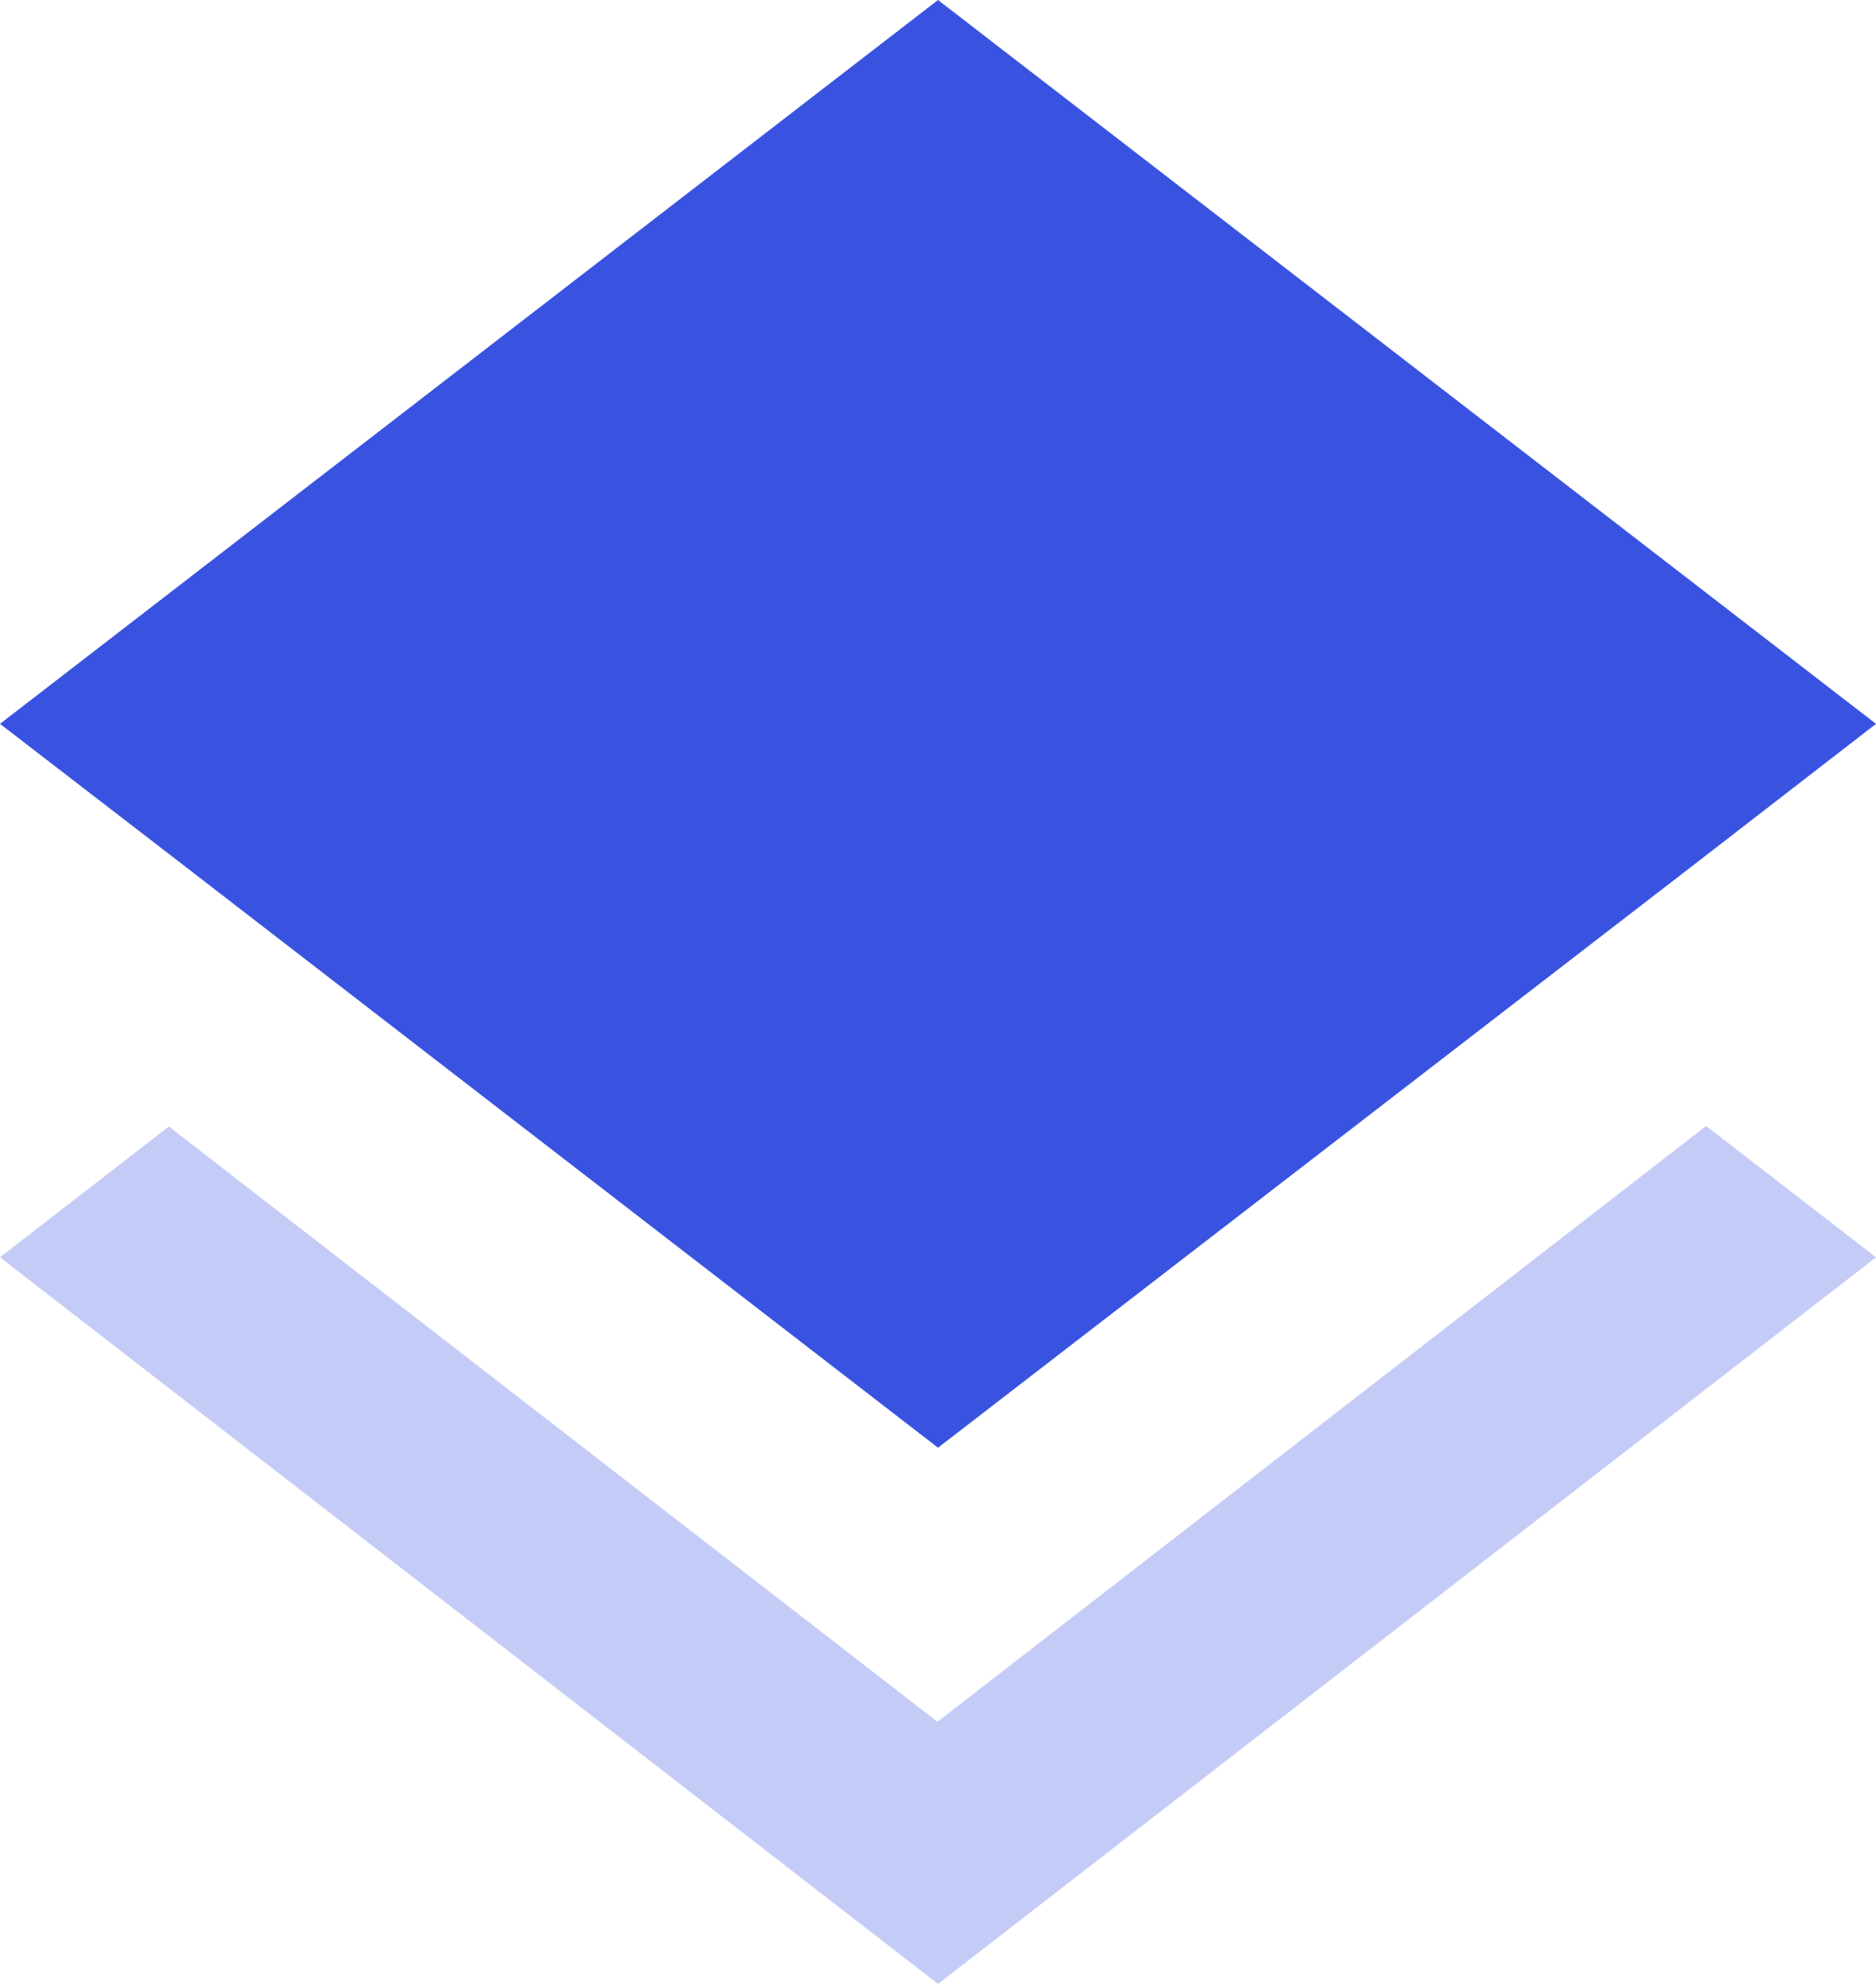 <svg width="35" height="37" viewBox="0 0 35 37" fill="none" xmlns="http://www.w3.org/2000/svg">
<path d="M17.49 32.112L3.15 21.01L0 23.449L17.5 37L35 23.449L31.831 21L17.49 32.112Z" fill="#3953E0" fill-opacity="0.3"/>
<path fill-rule="evenodd" clip-rule="evenodd" d="M17.5 27L31.821 15.959L35 13.5L17.5 0L0 13.5L3.169 15.94L17.5 27Z" fill="#3953E0"/>
</svg>
